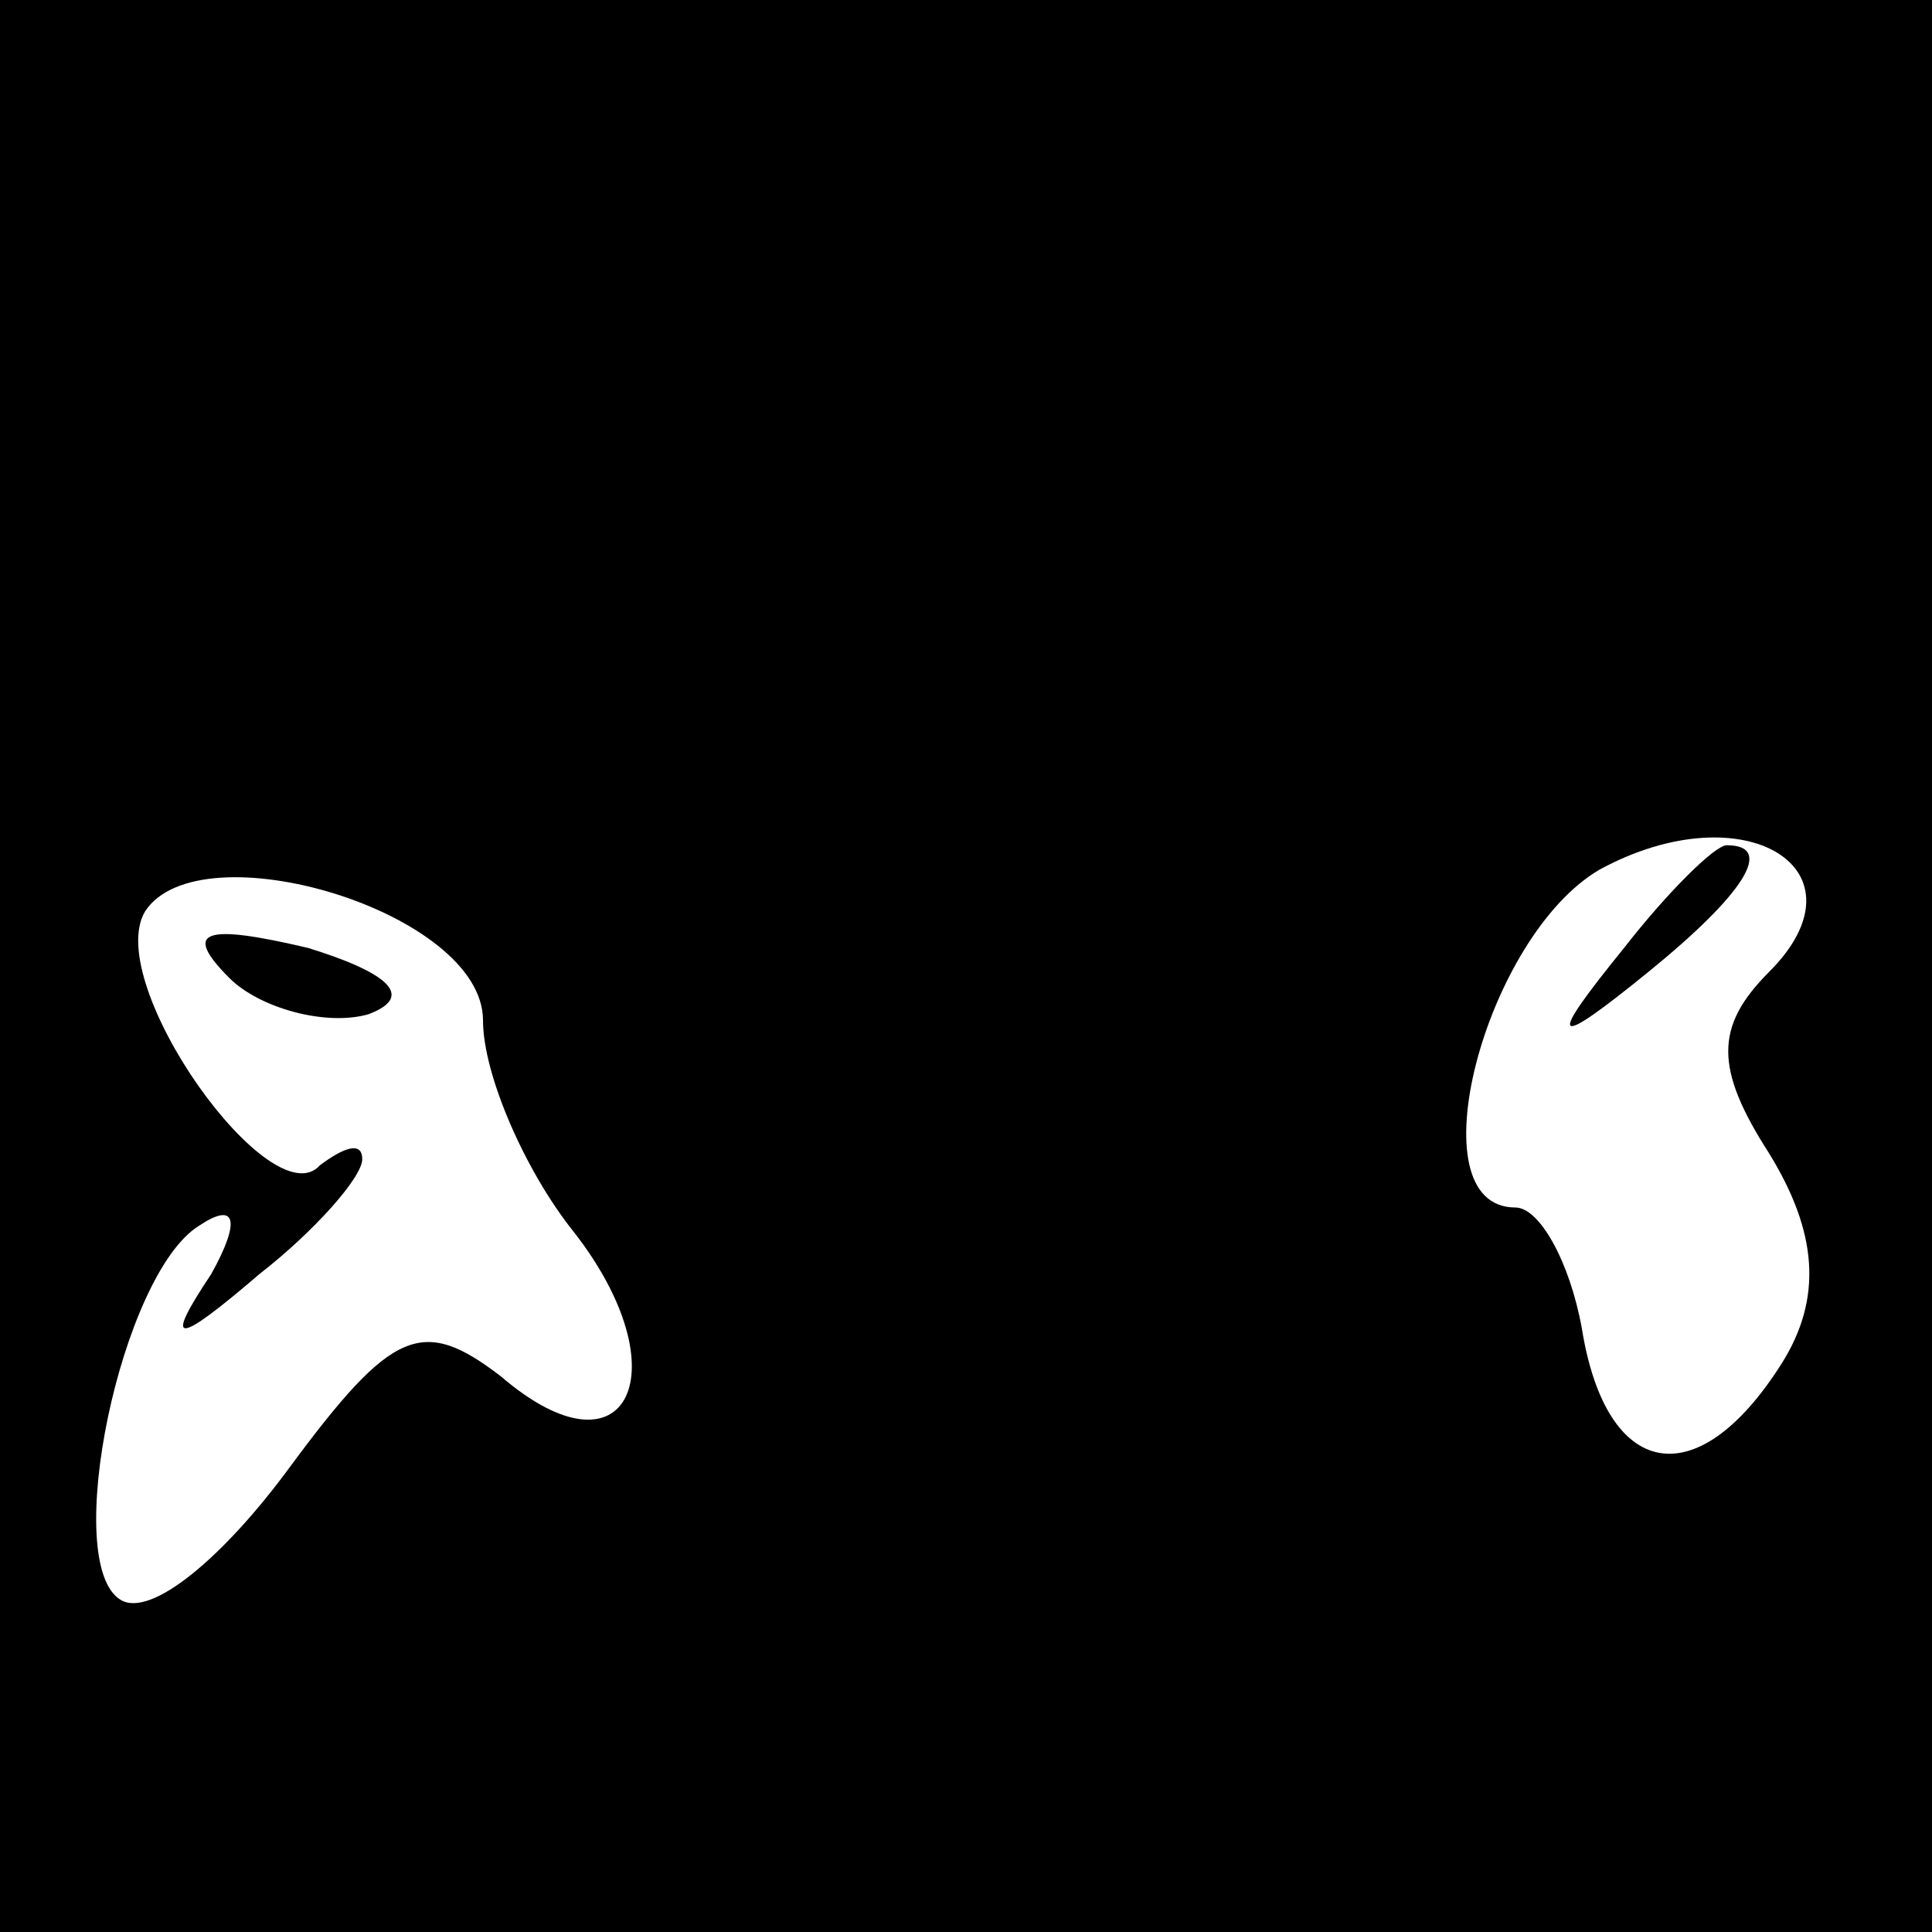 <?xml version="1.0" standalone="no"?>
<!DOCTYPE svg PUBLIC "-//W3C//DTD SVG 20010904//EN"
 "http://www.w3.org/TR/2001/REC-SVG-20010904/DTD/svg10.dtd">
<svg version="1.0" xmlns="http://www.w3.org/2000/svg"
 width="32pt" height="32pt" viewBox="0 0 32 32"
 preserveAspectRatio="xMidYMid meet">
<rect x="0" y="0" width="32" height="32" fill="#808080" stroke="none"/>
<g transform="translate(0,32) scale(0.1,-0.1)"
fill="#000000" stroke="none">
<path fill="#000000" stroke="none" d="M0 160 l0 -160 160 0 160 0 0 160 0
160 -160 0 -160 0 0 -160z"/>
<path fill="#ffffff" stroke="none" d="M293 159 c-9 -9 -9 -16 0 -30 8 -13 9
-24 2 -35 -14 -22 -29 -19 -33 6 -2 11 -7 20 -11 20 -17 0 -5 45 14 56 24 13
45 0 28 -17z"/>
<path fill="#ffffff" stroke="none" d="M80 151 c0 -9 7 -25 15 -35 18 -23 9
-42 -12 -24 -13 10 -18 8 -35 -15 -11 -15 -23 -25 -28 -22 -10 6 0 54 13 62 6
4 7 1 2 -8 -8 -12 -6 -12 8 0 9 7 17 16 17 19 0 3 -3 2 -7 -1 -8 -9 -36 30
-29 42 9 14 56 0 56 -18z"/>
<path fill="#000000" stroke="none" d="M269 163 c-13 -16 -12 -17 4 -4 16 13
21 21 13 21 -2 0 -10 -8 -17 -17z"/>
<path fill="#000000" stroke="none" d="M38 158 c5 -5 16 -8 23 -6 8 3 3 7 -10
11 -17 4 -21 3 -13 -5z"/>
</g>
</svg>
